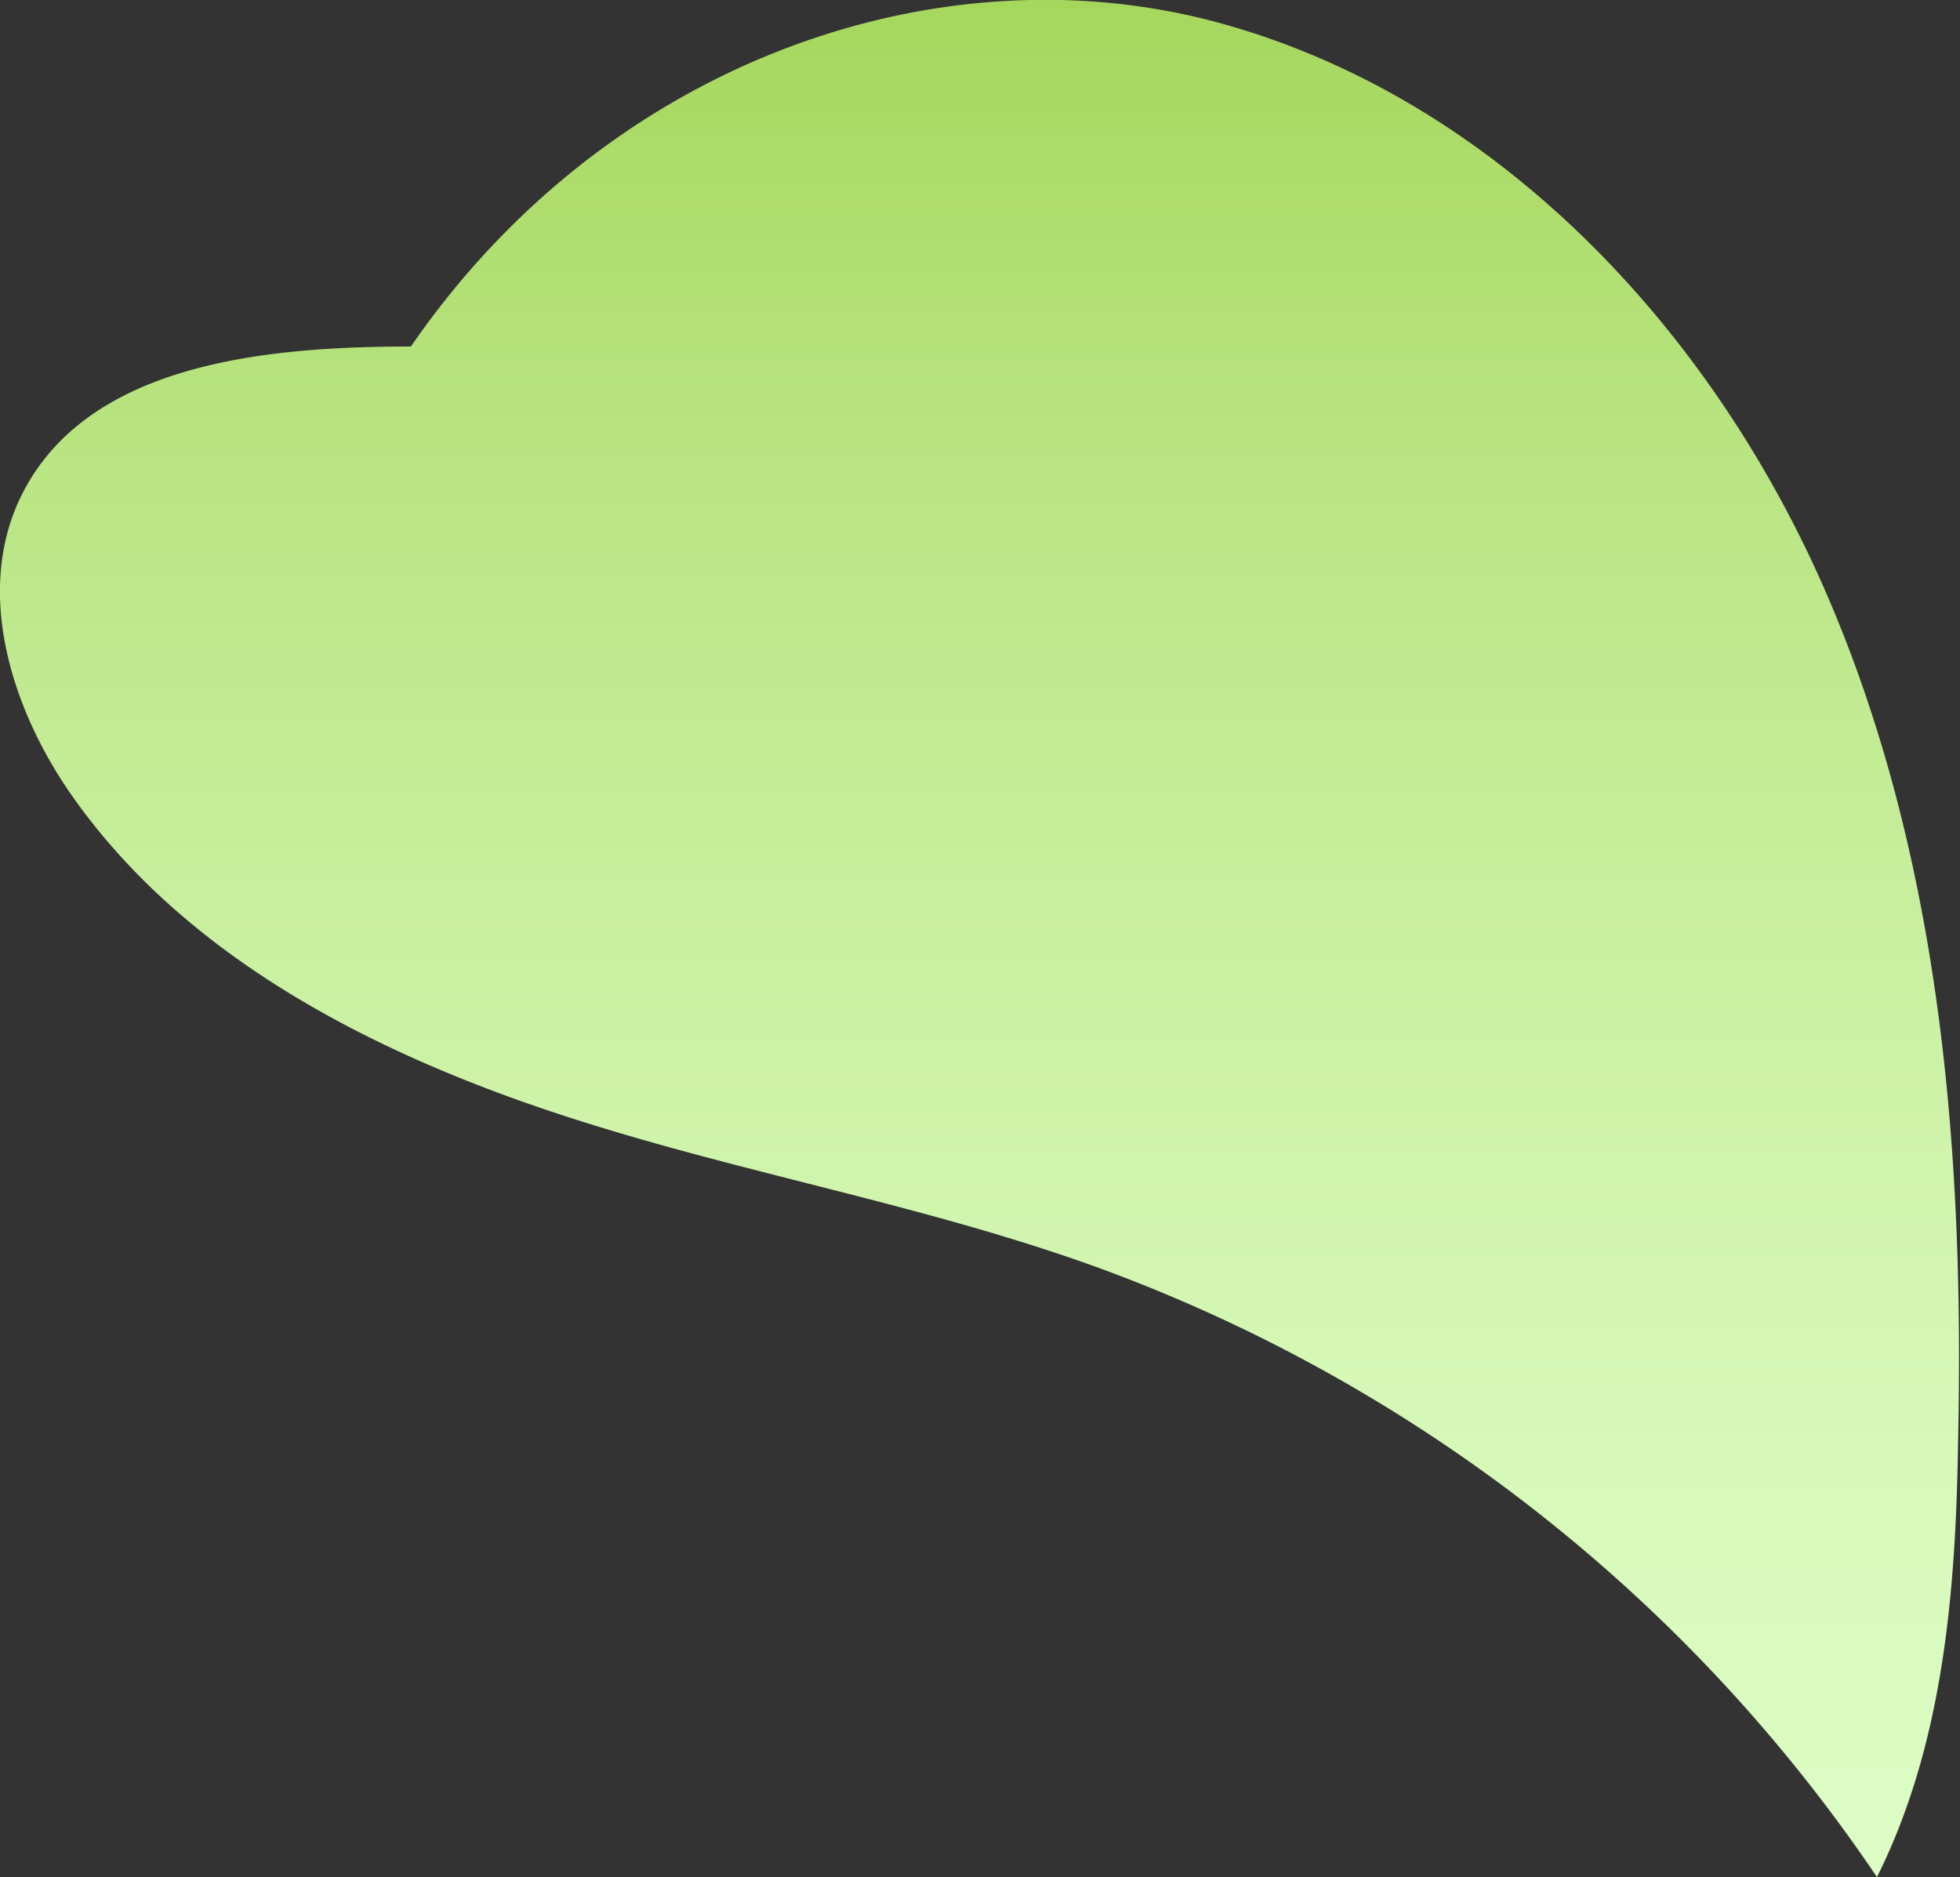 <svg xmlns="http://www.w3.org/2000/svg" xmlns:xlink="http://www.w3.org/1999/xlink" viewBox="0 0 72.46 69.39"><rect x="0" y="0" width="72.46" height="69.39" fill="#333333" stroke="none"/><defs><style>.cls-1{fill:url(#New_swatch_2);}</style><linearGradient id="New_swatch_2" x1="36.23" y1="82.09" x2="36.23" y2="-3.44" gradientUnits="userSpaceOnUse"><stop offset="0" stop-color="#dfffc9"/><stop offset="0.16" stop-color="#dcfdc4"/><stop offset="0.36" stop-color="#d5f8b6"/><stop offset="0.57" stop-color="#c8ef9e"/><stop offset="0.79" stop-color="#b6e37d"/><stop offset="1" stop-color="#a1d455"/></linearGradient></defs><g id="Layer_2" data-name="Layer 2"><g id="Leaves_front" data-name="Leaves front"><path class="cls-1" d="M15.19,12.81c-5.41,0-11.95.63-14.38,5.47C-.95,21.8.38,26.14,2.63,29.37,6.7,35.2,13.36,38.71,20.11,41s13.82,3.44,20.51,5.87A59.33,59.33,0,0,1,69.39,69.39c2.47-4.94,2.92-10.63,3-16.15.23-10.63-.64-21.52-4.86-31.28S55.34,3.66,45.09.85,22.51,2.18,15.19,12.81Z"/></g></g></svg>